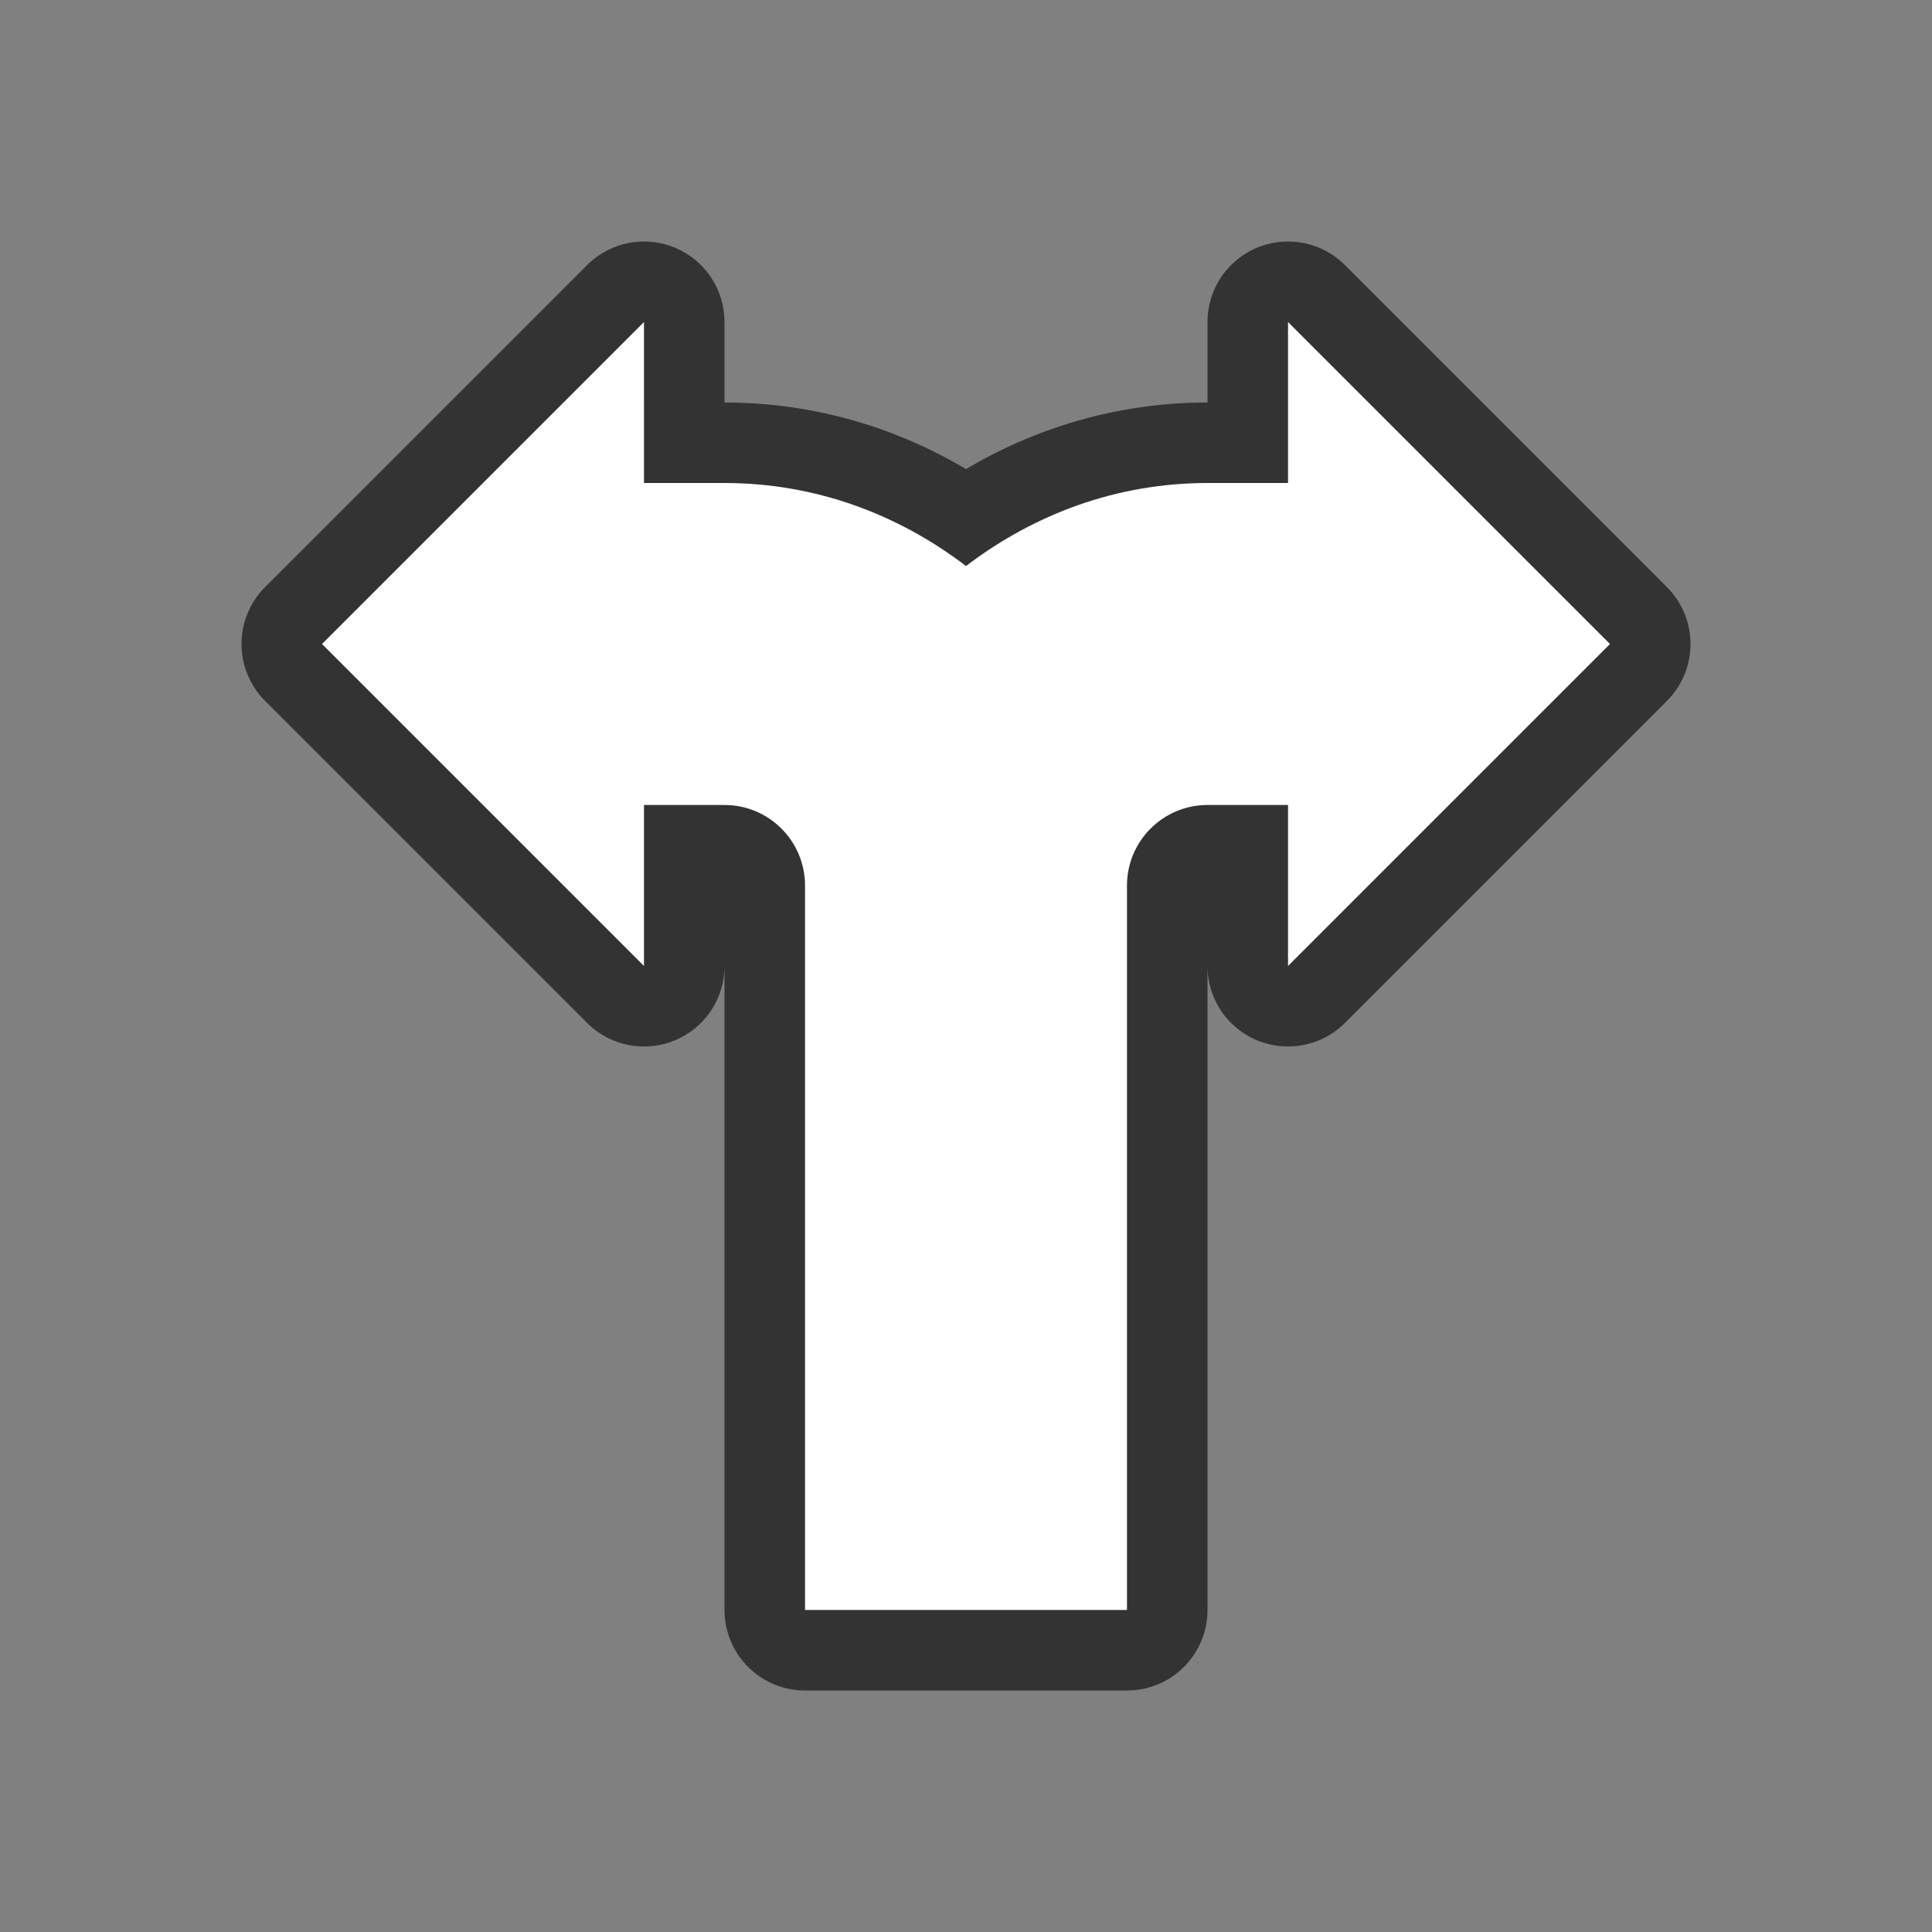 <?xml version="1.0" encoding="UTF-8" standalone="no"?>
<svg
   xmlns:dc="http://purl.org/dc/elements/1.1/"
   xmlns:cc="http://creativecommons.org/ns#"
   xmlns:rdf="http://www.w3.org/1999/02/22-rdf-syntax-ns#"
   xmlns:svg="http://www.w3.org/2000/svg"
   xmlns="http://www.w3.org/2000/svg"
   xmlns:sodipodi="http://sodipodi.sourceforge.net/DTD/sodipodi-0.dtd"
   xmlns:inkscape="http://www.inkscape.org/namespaces/inkscape"
   viewBox="0 0 24 24"
   version="1.1"
   id="svg4"
   sodipodi:docname="lc_arrowshapes.split-round-arrow.svg"
   inkscape:export-filename="/home/jupiter007/Libreoffice yaru theme fullcolor/build/cmd/lc_arrowshapes.split-round-arrow.png"
   inkscape:export-xdpi="96"
   inkscape:export-ydpi="96"
   inkscape:version="0.92.4 (5da689c313, 2019-01-14)">
  <rect x="0" y="0" width="24" height="24" fill="#808080" stroke="none"/>
  <defs
     id="defs8" />
  <sodipodi:namedview
     pagecolor="#ffffff"
     bordercolor="#666666"
     borderopacity="1"
     objecttolerance="10"
     gridtolerance="10"
     guidetolerance="10"
     inkscape:pageopacity="0"
     inkscape:pageshadow="2"
     inkscape:window-width="1920"
     inkscape:window-height="1011"
     id="namedview6"
     showgrid="false"
     inkscape:zoom="9.8333333"
     inkscape:cx="0.86440678"
     inkscape:cy="11.542373"
     inkscape:window-x="0"
     inkscape:window-y="32"
     inkscape:window-maximized="1"
     inkscape:current-layer="svg4" />
  <path
     style="fill:#000000;stroke:#000000;opacity:0.6;stroke-width:2;stroke-miterlimit:4;stroke-dasharray:none;stroke-linejoin:round"
     id="path817"
     fill="#232629"
     d="m8 4-4 4 4 4v-2h1c.552 0 1 .448 1 1v9h4v-9c0-.552.448-1 1-1h1v2l4-4-4-4v2h-1c-1.137 0-2.16.392-3 1.031-.84-.64-1.863-1.031-3-1.031h-1v-1z" />
  <path
     d="m8 4-4 4 4 4v-2h1c.552 0 1 .448 1 1v9h4v-9c0-.552.448-1 1-1h1v2l4-4-4-4v2h-1c-1.137 0-2.16.392-3 1.031-.84-.64-1.863-1.031-3-1.031h-1v-1z"
     fill="#232629"
     id="path2"
     style="fill:#ffffff" />
</svg>
